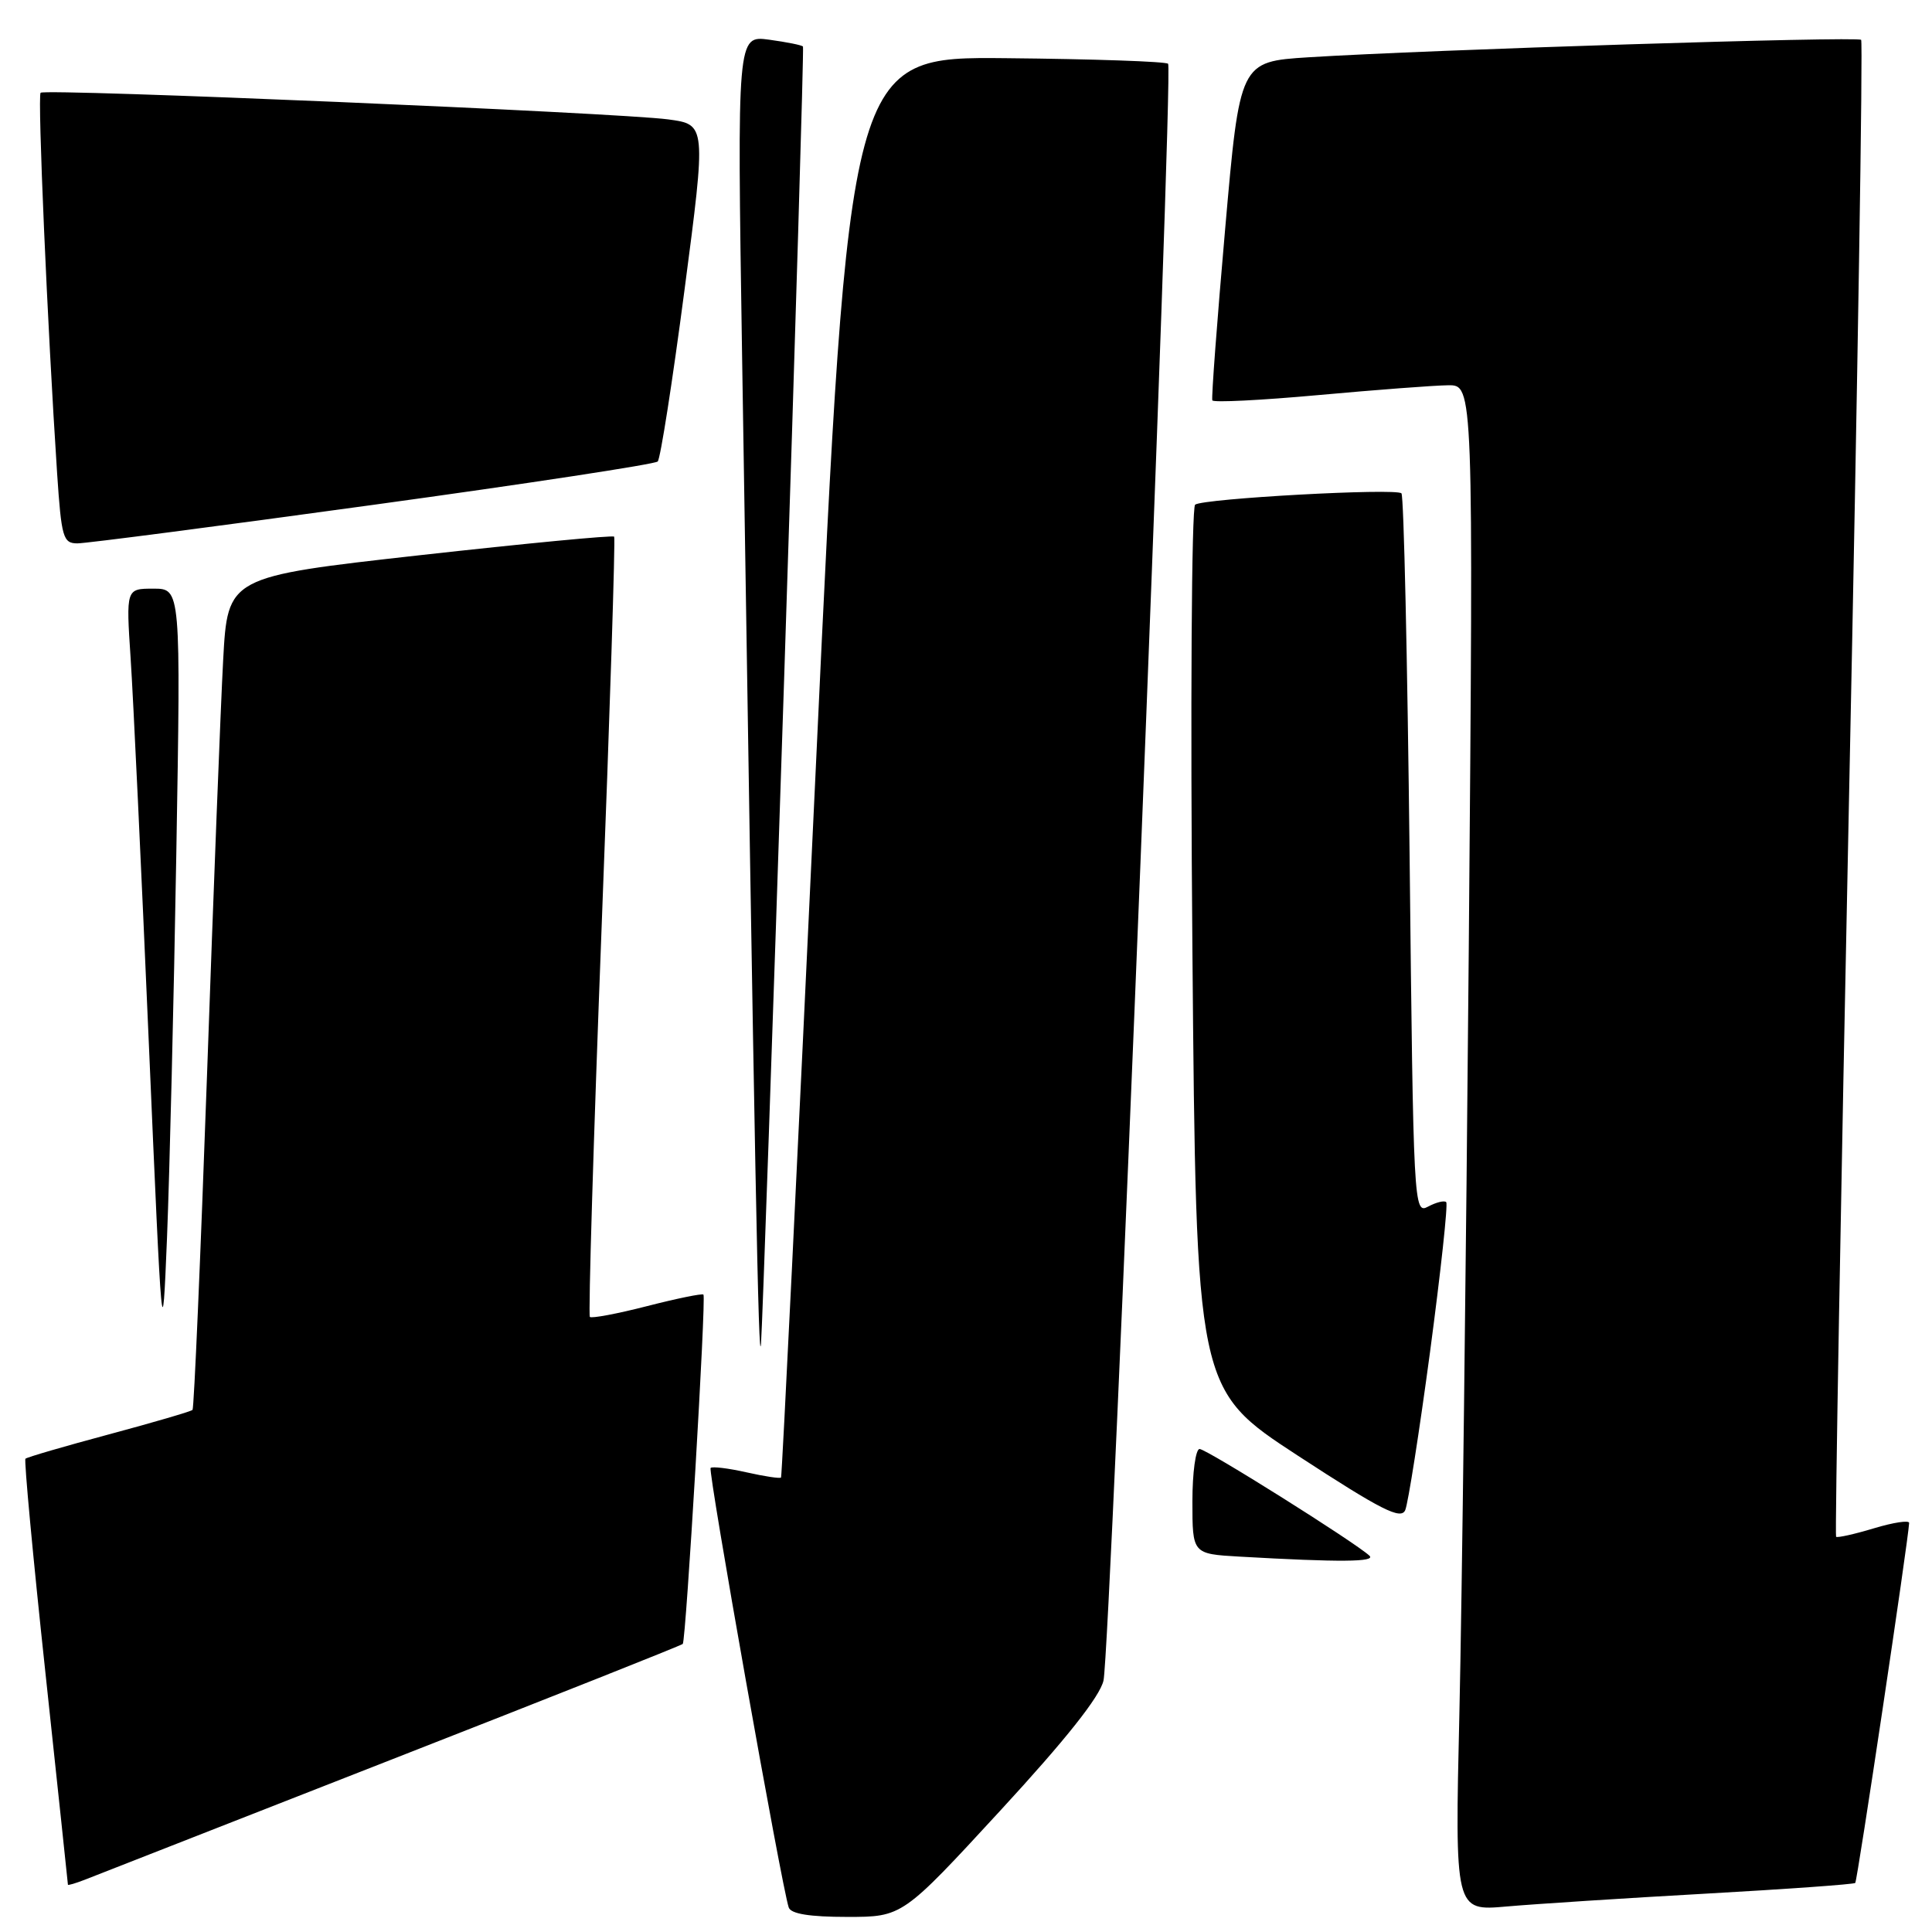 <?xml version="1.0" encoding="UTF-8" standalone="no"?>
<!DOCTYPE svg PUBLIC "-//W3C//DTD SVG 1.1//EN" "http://www.w3.org/Graphics/SVG/1.1/DTD/svg11.dtd" >
<svg xmlns="http://www.w3.org/2000/svg" xmlns:xlink="http://www.w3.org/1999/xlink" version="1.1" viewBox="0 0 256 256">
 <g >
 <path fill="currentColor"
d=" M 132.53 239.93 C 141.22 230.50 145.74 224.81 146.22 222.68 C 147.14 218.63 155.51 9.18 154.78 8.45 C 154.49 8.15 144.85 7.82 133.37 7.71 C 112.50 7.50 112.50 7.50 108.11 101.50 C 105.69 153.20 103.62 195.63 103.49 195.78 C 103.37 195.94 101.30 195.63 98.91 195.09 C 96.51 194.55 94.38 194.29 94.16 194.51 C 93.78 194.88 103.59 250.08 104.51 252.75 C 104.80 253.60 107.30 254.00 112.25 254.00 C 119.57 254.00 119.57 254.00 132.53 239.93 Z  M 226.00 250.92 C 236.72 250.32 245.65 249.68 245.83 249.50 C 246.11 249.22 252.88 203.96 252.97 201.80 C 252.99 201.41 250.88 201.73 248.30 202.51 C 245.71 203.29 243.46 203.79 243.29 203.63 C 243.13 203.46 243.91 158.87 245.03 104.53 C 246.15 50.19 246.86 5.53 246.61 5.28 C 246.13 4.79 189.08 6.60 173.39 7.59 C 164.28 8.17 164.28 8.17 162.34 30.33 C 161.27 42.52 160.50 52.75 160.64 53.05 C 160.77 53.36 167.09 53.04 174.69 52.35 C 182.28 51.66 190.02 51.07 191.87 51.05 C 195.24 51.00 195.24 51.00 194.62 125.75 C 194.27 166.86 193.71 212.36 193.38 226.86 C 192.77 253.23 192.77 253.23 199.63 252.62 C 203.41 252.29 215.28 251.52 226.00 250.92 Z  M 51.83 233.17 C 72.92 224.92 90.30 218.02 90.47 217.83 C 90.90 217.36 93.59 171.92 93.21 171.54 C 93.03 171.37 89.67 172.06 85.73 173.07 C 81.80 174.08 78.39 174.72 78.16 174.50 C 77.94 174.27 78.64 151.00 79.72 122.79 C 80.81 94.58 81.55 71.33 81.38 71.11 C 81.20 70.90 69.61 72.01 55.62 73.57 C 30.17 76.42 30.17 76.42 29.57 87.46 C 29.24 93.53 28.28 118.29 27.43 142.48 C 26.57 166.67 25.71 186.62 25.51 186.82 C 25.31 187.02 20.33 188.48 14.44 190.06 C 8.55 191.64 3.57 193.09 3.37 193.29 C 3.18 193.49 4.36 206.22 6.01 221.57 C 7.65 236.93 9.00 249.60 9.00 249.73 C 9.00 249.85 10.01 249.55 11.25 249.07 C 12.49 248.58 30.75 241.43 51.83 233.17 Z  M 181.45 206.13 C 179.48 204.32 159.87 192.00 158.95 192.00 C 158.43 192.00 158.00 195.13 158.00 198.95 C 158.00 205.90 158.00 205.90 164.25 206.26 C 177.56 207.02 182.38 206.98 181.45 206.13 Z  M 189.49 179.12 C 190.91 168.47 191.88 159.54 191.63 159.29 C 191.38 159.04 190.30 159.31 189.23 159.88 C 187.33 160.90 187.28 160.04 186.78 113.42 C 186.49 87.30 186.01 65.68 185.70 65.37 C 184.98 64.65 159.49 66.05 158.36 66.87 C 157.89 67.22 157.72 93.67 158.00 125.79 C 158.50 184.09 158.50 184.09 172.00 192.90 C 183.06 200.11 185.63 201.41 186.20 200.10 C 186.58 199.22 188.06 189.78 189.49 179.12 Z  M 103.90 90.00 C 105.40 44.07 106.52 6.35 106.40 6.17 C 106.27 5.98 104.25 5.58 101.92 5.26 C 97.67 4.69 97.67 4.69 98.33 47.10 C 100.00 154.91 100.52 182.18 100.84 178.00 C 101.02 175.53 102.40 135.93 103.90 90.00 Z  M 23.36 113.25 C 23.96 78.00 23.96 78.00 20.33 78.00 C 16.70 78.00 16.70 78.00 17.31 87.25 C 17.65 92.34 18.73 115.17 19.71 138.00 C 21.47 178.72 21.51 179.21 22.13 164.00 C 22.47 155.47 23.03 132.64 23.36 113.25 Z  M 49.42 66.90 C 69.81 64.10 86.79 61.51 87.15 61.15 C 87.51 60.79 89.10 50.60 90.69 38.50 C 93.58 16.50 93.58 16.50 88.54 15.82 C 81.95 14.94 5.96 11.71 5.38 12.29 C 4.96 12.71 6.28 43.18 7.57 62.75 C 8.14 71.24 8.36 72.00 10.26 72.00 C 11.40 72.00 29.02 69.71 49.42 66.90 Z "/>
</g>
</svg>
